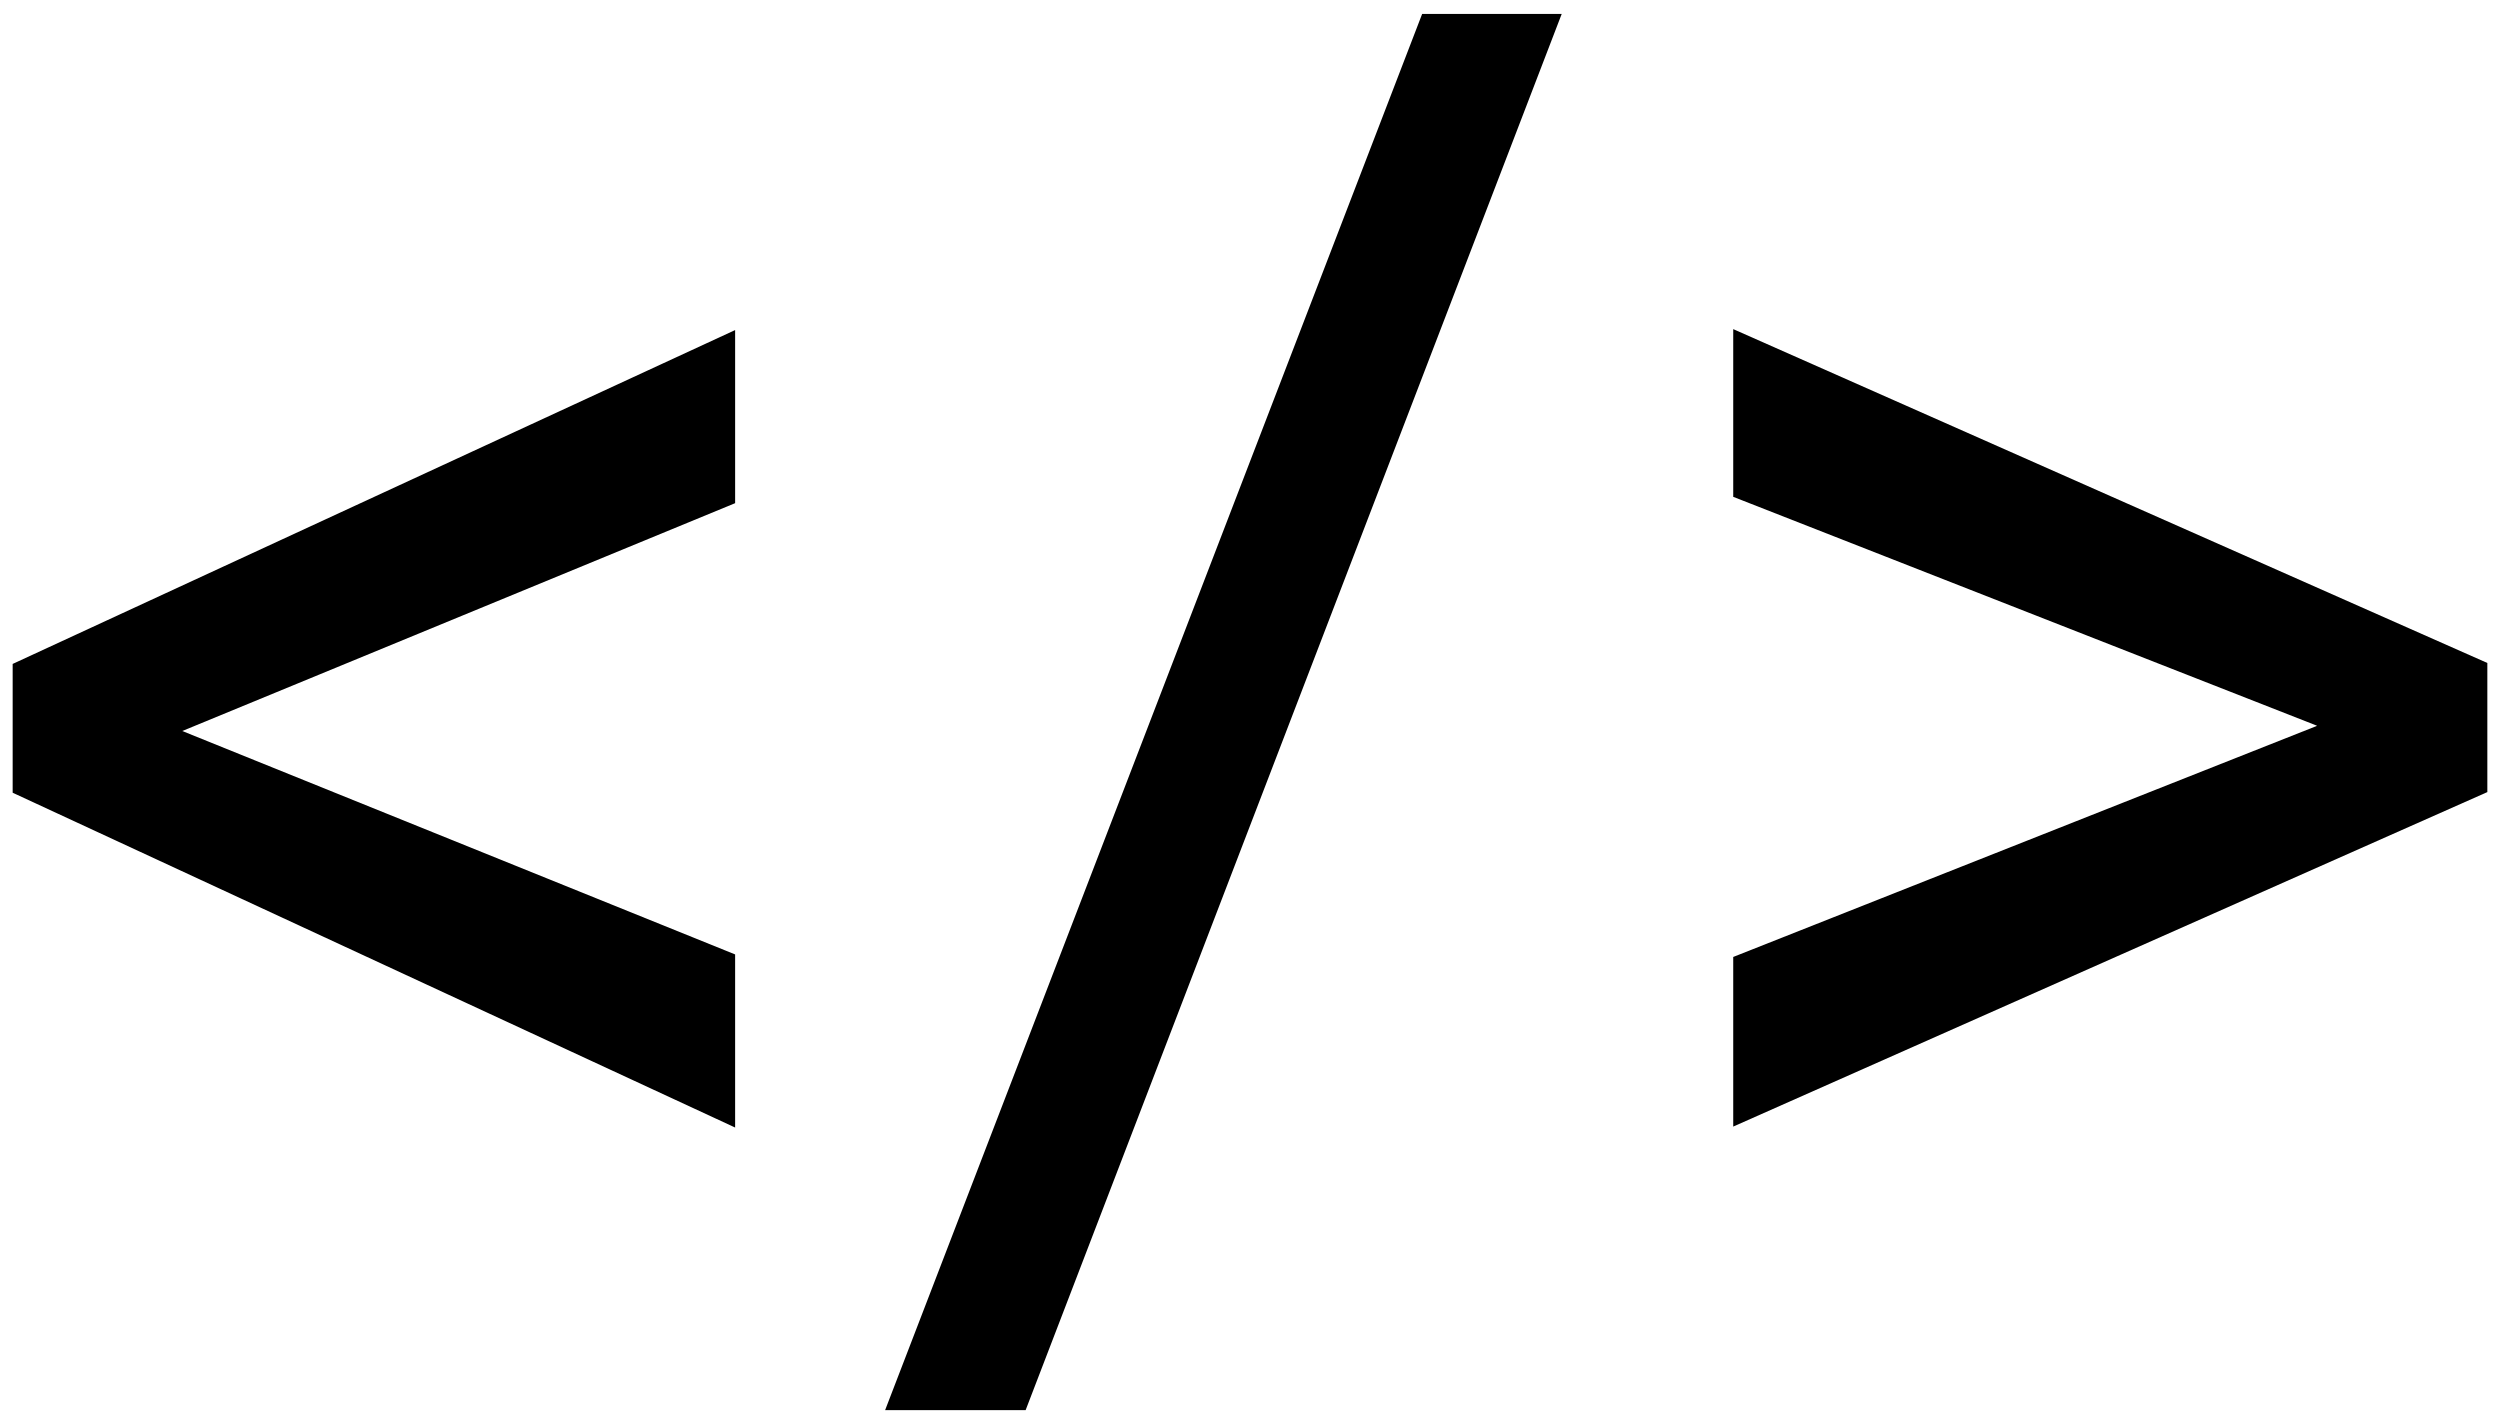 <svg xmlns="http://www.w3.org/2000/svg" fill="none" viewBox="0 0 79 45"><defs/><path fill="#000" d="M5.76 23.1l17.47 7.06v5.47L.4 25.05v-4.07l22.83-10.55v5.47L5.76 23.1zM32.41 44.56h-4.44L44.94.44h4.41L32.41 44.56zM73.21 22.93L54.77 15.7v-5.3L78.6 20.95v4.08L54.77 35.6v-5.36l18.44-7.3z"/></svg>

